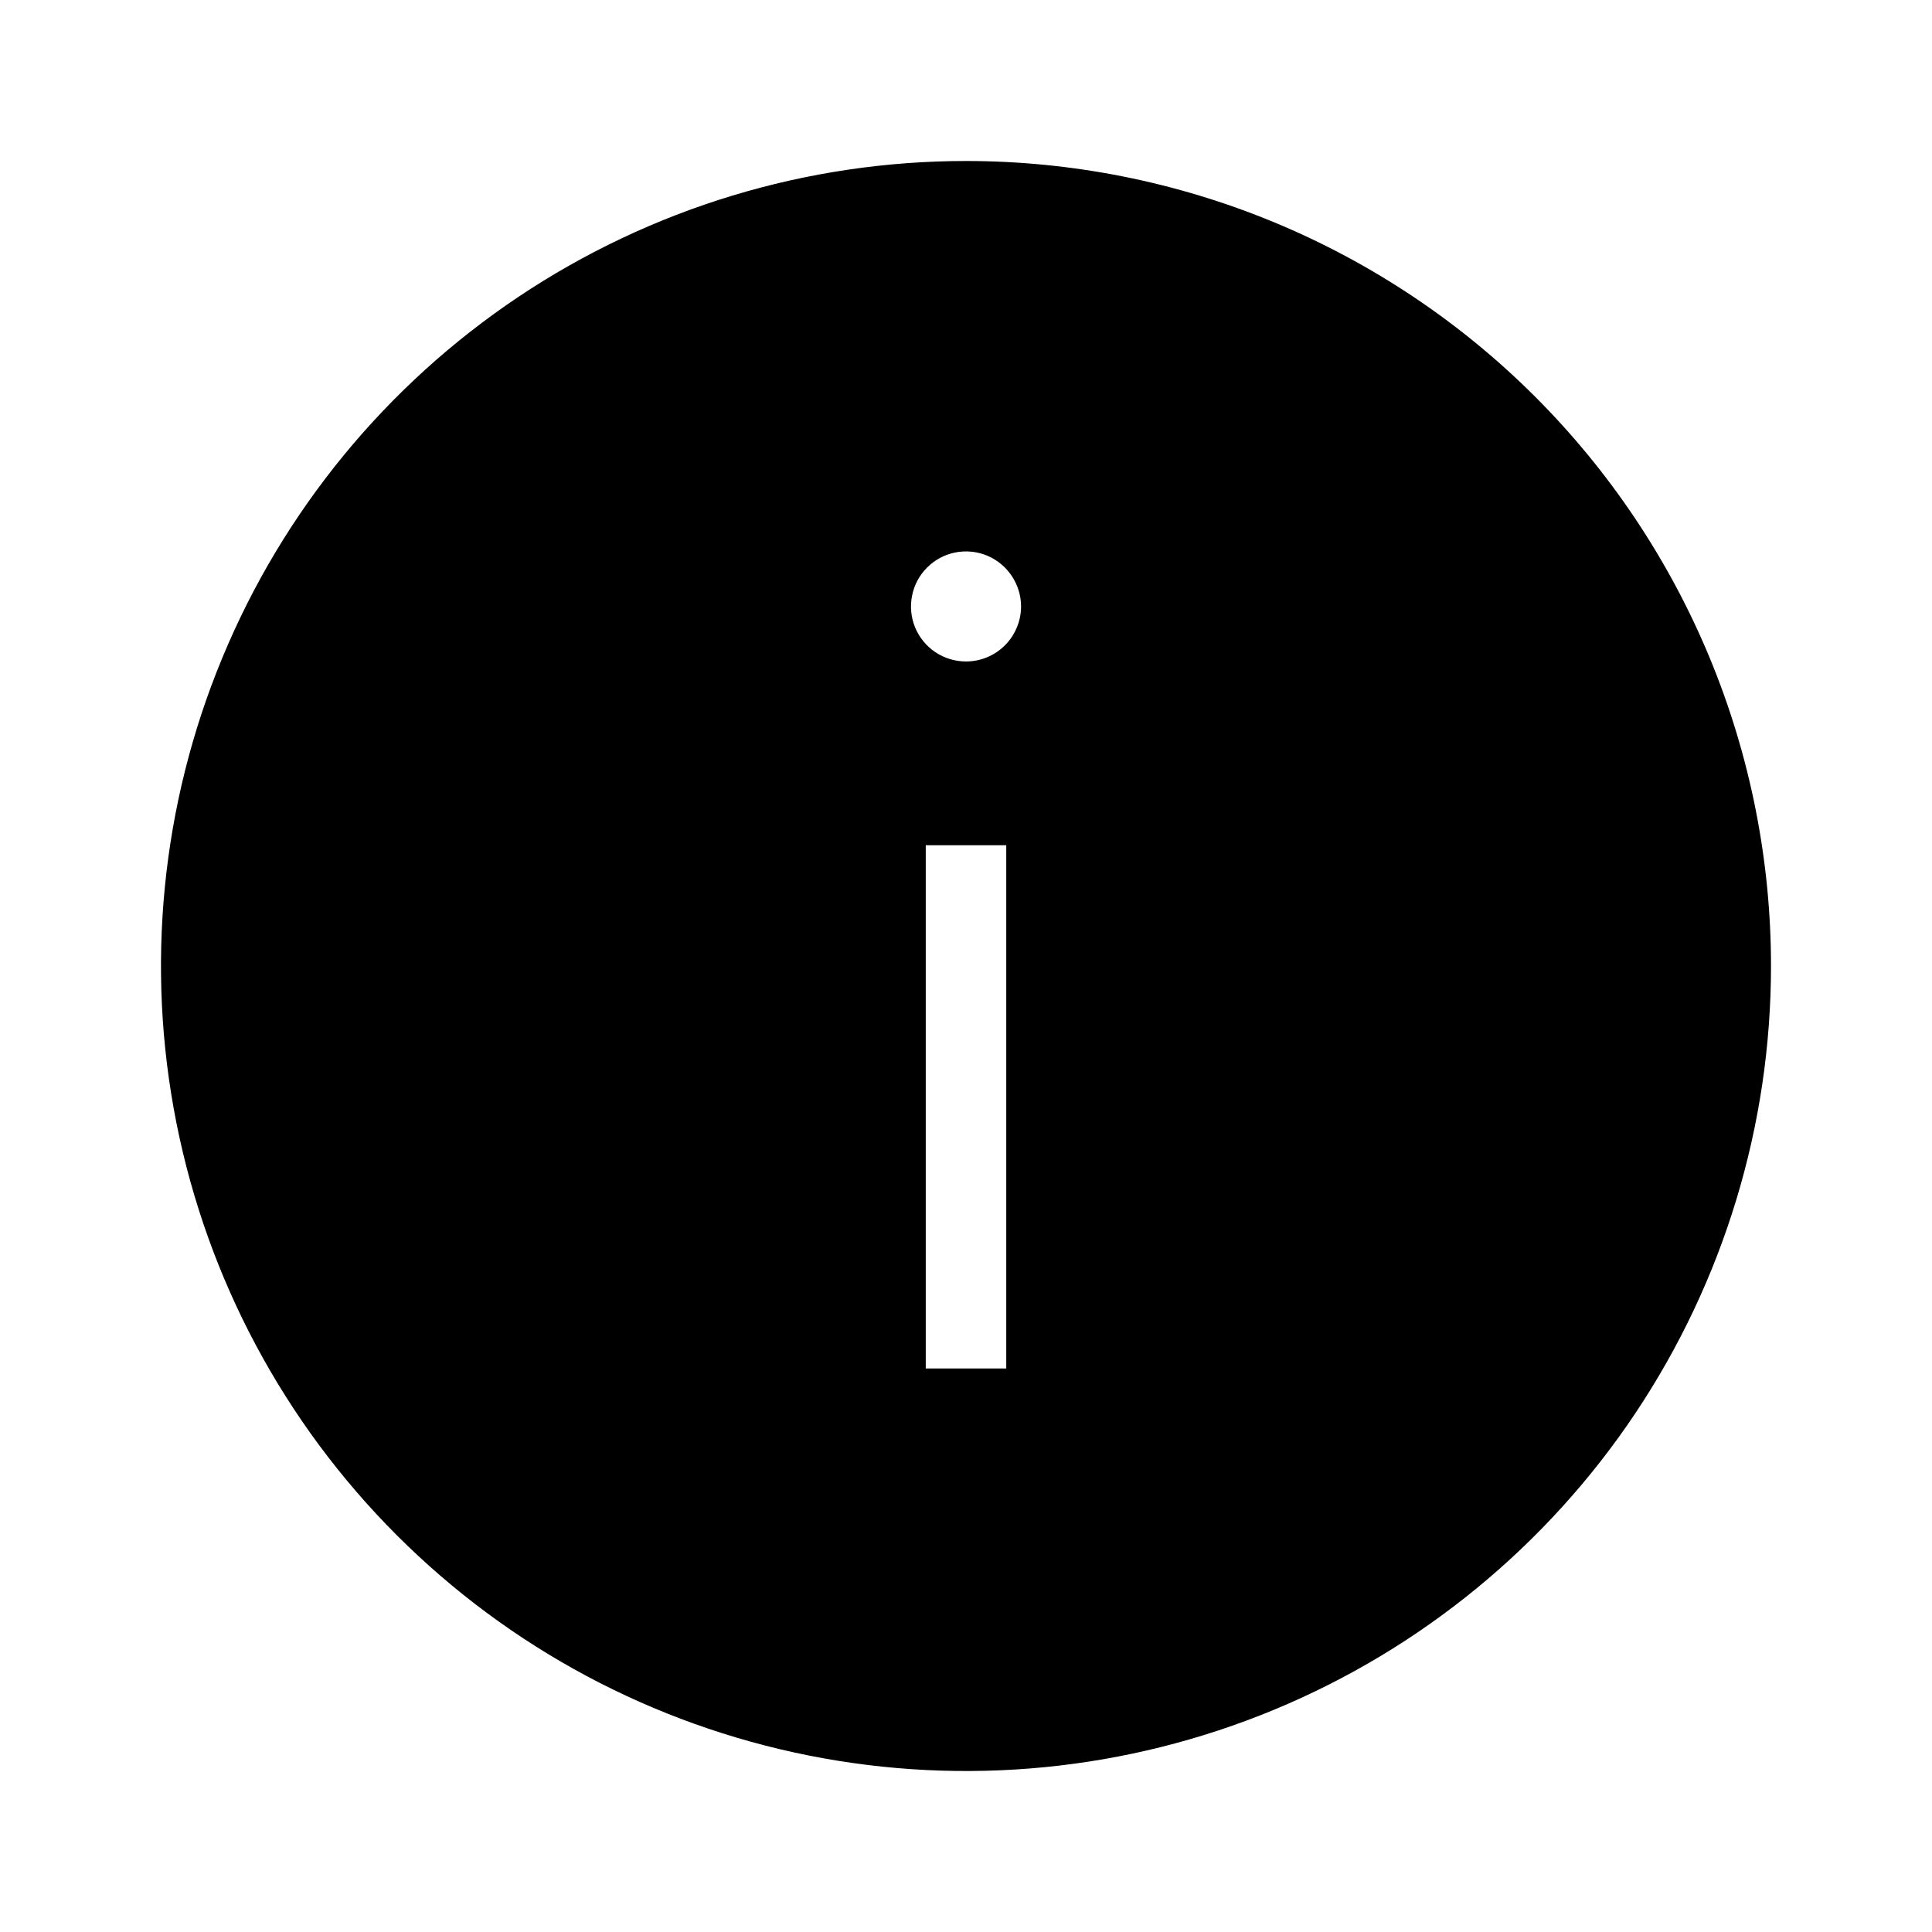 <svg width="24" height="24" viewBox="0 0 24 24" fill="none" xmlns="http://www.w3.org/2000/svg">
<path d="M12 2C10.022 2 8.089 2.586 6.444 3.685C4.8 4.784 3.518 6.346 2.761 8.173C2.004 10 1.806 12.011 2.192 13.951C2.578 15.891 3.53 17.672 4.929 19.071C6.327 20.47 8.109 21.422 10.049 21.808C11.989 22.194 14 21.996 15.827 21.239C17.654 20.482 19.216 19.2 20.315 17.556C21.413 15.911 22 13.978 22 12C22 10.687 21.741 9.386 21.239 8.173C20.736 6.96 20 5.858 19.071 4.929C18.142 4 17.04 3.264 15.827 2.761C14.614 2.259 13.313 2 12 2ZM12.5 17H11.5V10.5H12.5V17ZM12 8.217C11.865 8.217 11.733 8.177 11.62 8.102C11.508 8.027 11.42 7.92 11.368 7.795C11.317 7.67 11.303 7.533 11.33 7.4C11.356 7.267 11.421 7.146 11.517 7.05C11.612 6.955 11.734 6.889 11.867 6.863C11.999 6.837 12.137 6.85 12.262 6.902C12.386 6.954 12.493 7.041 12.568 7.154C12.643 7.266 12.684 7.398 12.684 7.533C12.684 7.715 12.611 7.889 12.483 8.017C12.355 8.145 12.181 8.217 12 8.217Z" fill="black"/>
</svg>
